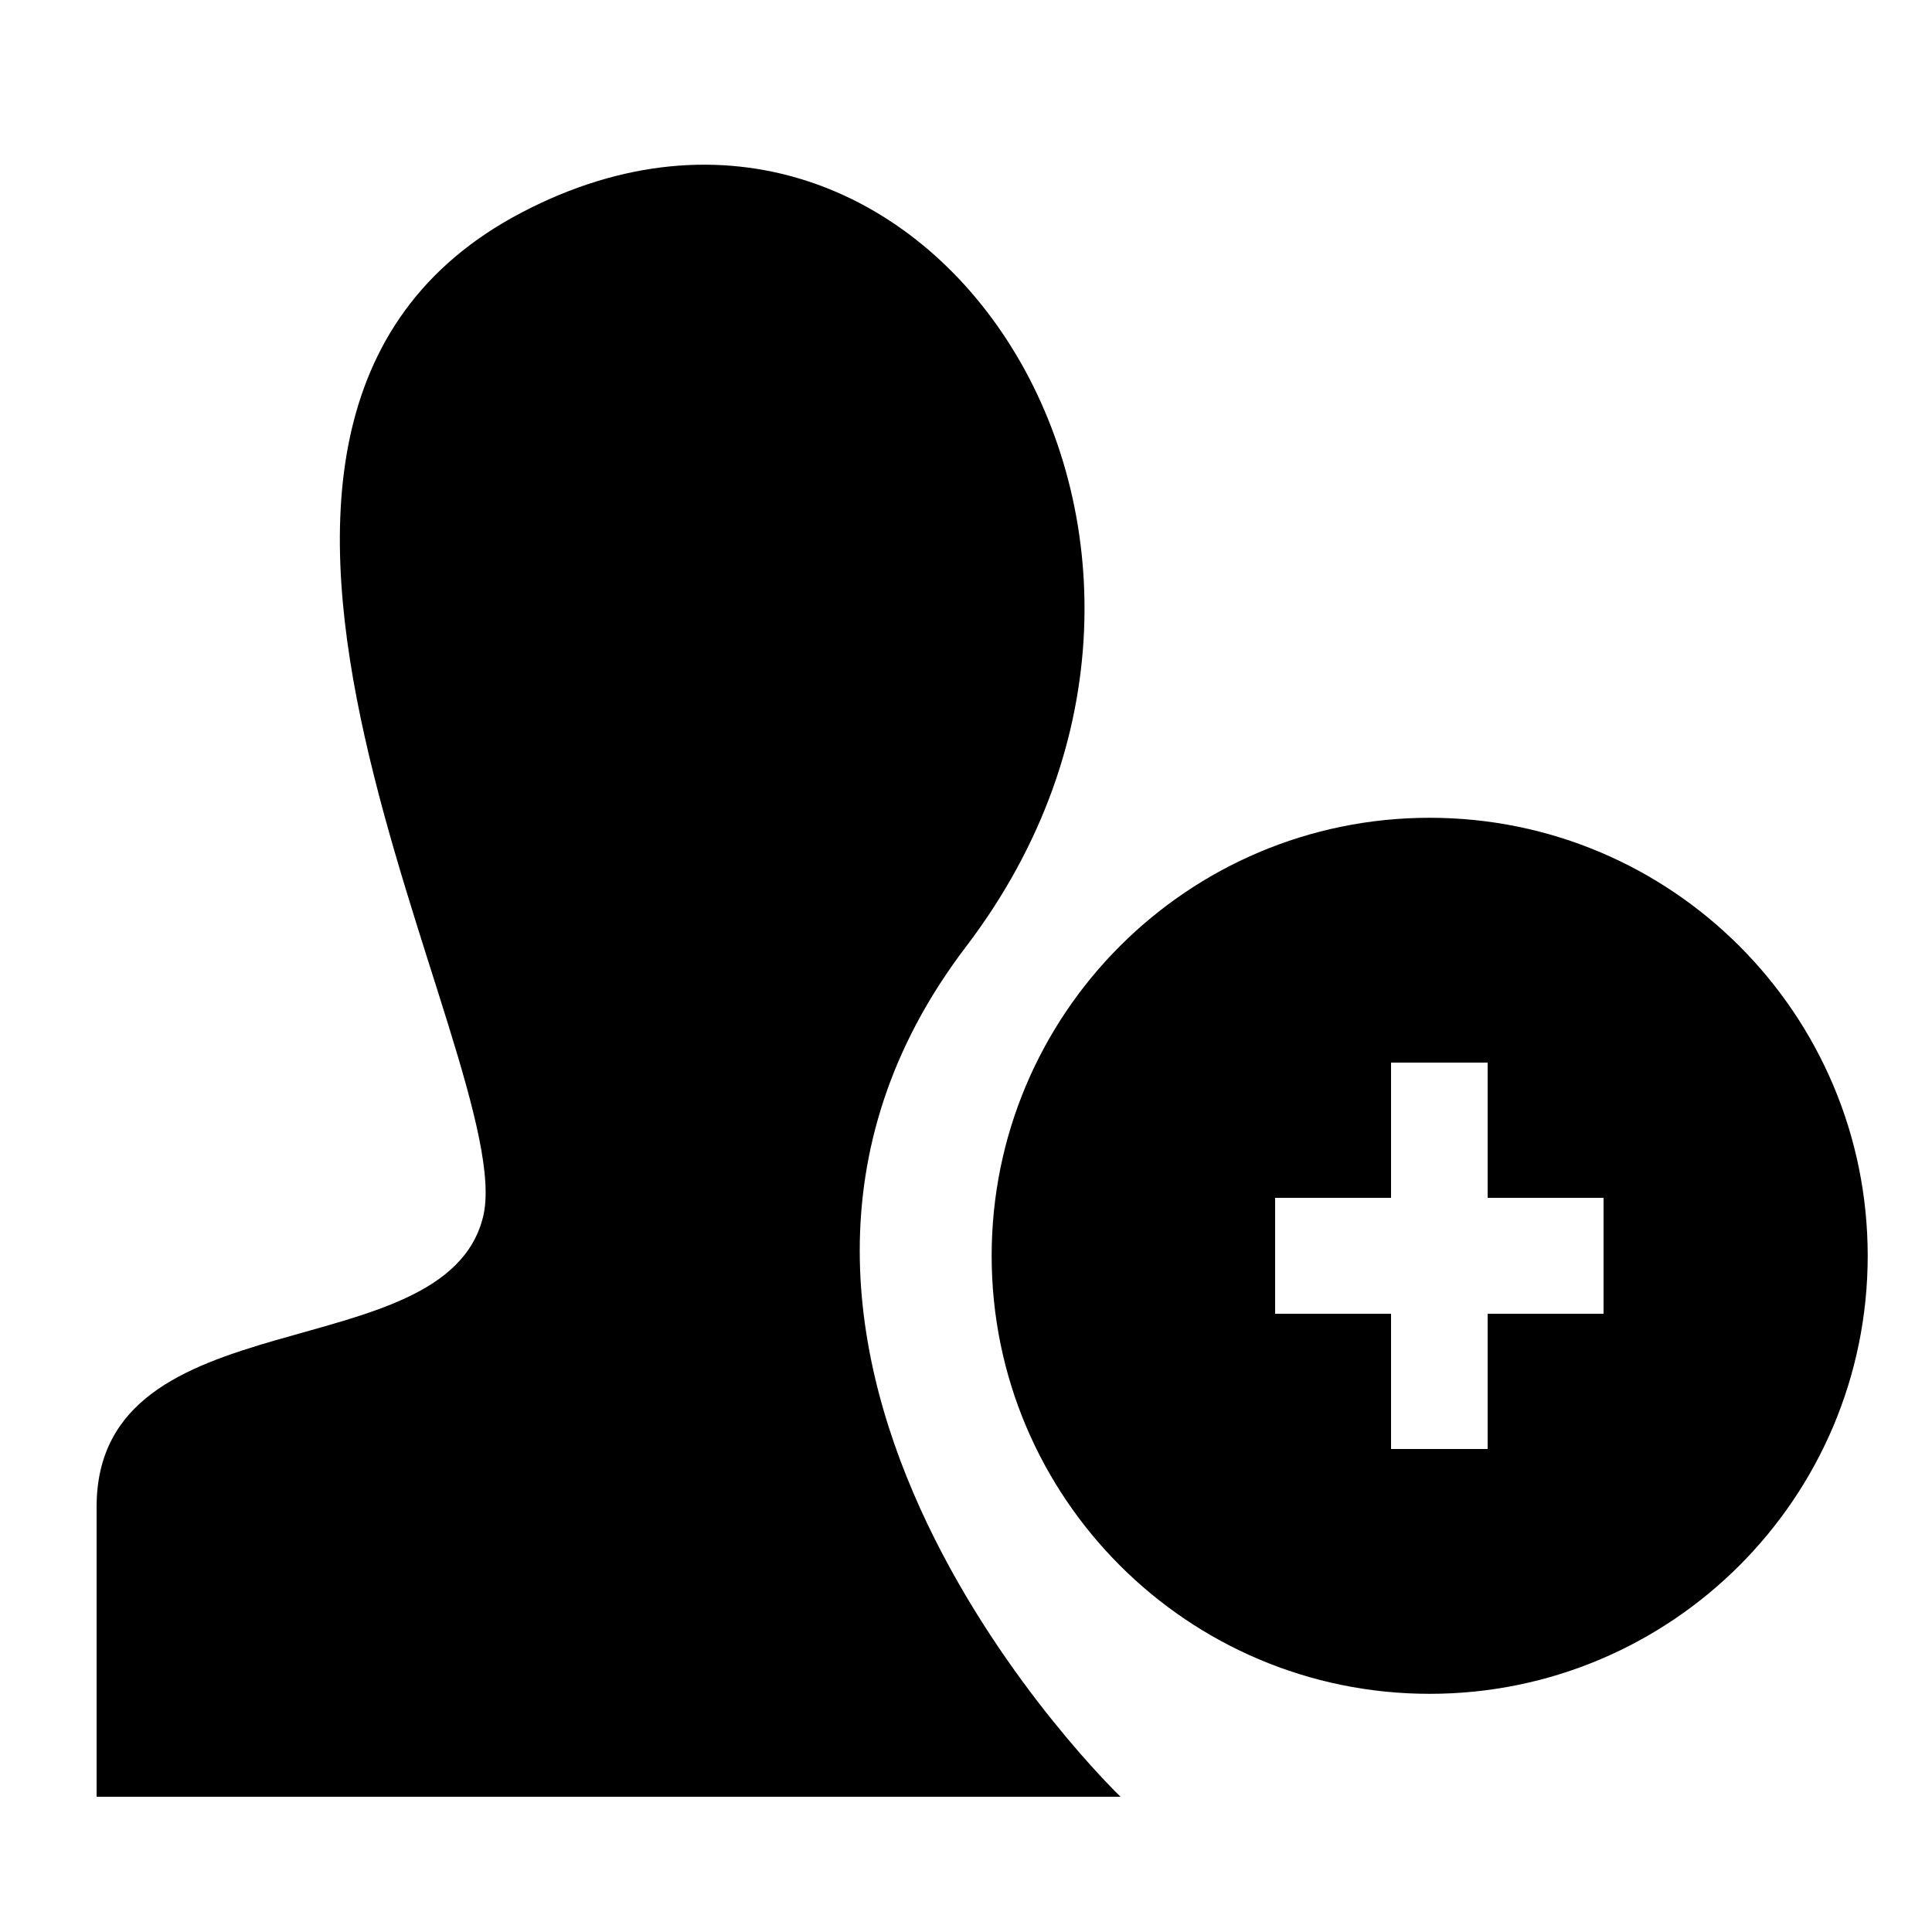 <?xml version="1.0" standalone="no"?>
<!DOCTYPE svg PUBLIC "-//W3C//DTD SVG 1.1//EN" "http://www.w3.org/Graphics/SVG/1.1/DTD/svg11.dtd">
<!--App : DrStudio-->
<!--Author : Charles A.D. BONDJE DOUE-->
<!--version : 1.0-->
<!--description : File generate by SVGDrawing2DEncoderVisitor-->
<svg width="100" height="100" id="LayerDocument_15867039" viewBox="0 0 100 100" version="1.1" xmlns="http://www.w3.org/2000/svg" xmlns:xlink="http://www.w3.org/1999/xlink">
	<path id="Path_43994351" d="M 13,93 L 58,93 C 58,93 34,70 50,49 66,28 48,0 27,11 6,22 27,55 25,63 23,71 5,67 5,78 5,89 5,93 5,93 zM 96.672,65 C 96.672,77.521 86.521,87.672 74,87.672 61.479,87.672 51.328,77.521 51.328,65 51.328,52.479 61.479,42.328 74,42.328 86.521,42.328 96.672,52.479 96.672,65 zM 66,68 L 72,68 72,75 77,75 77,68 83,68 83,62 77,62 77,55 72,55 72,62 66,62 z" ></path>
</svg>